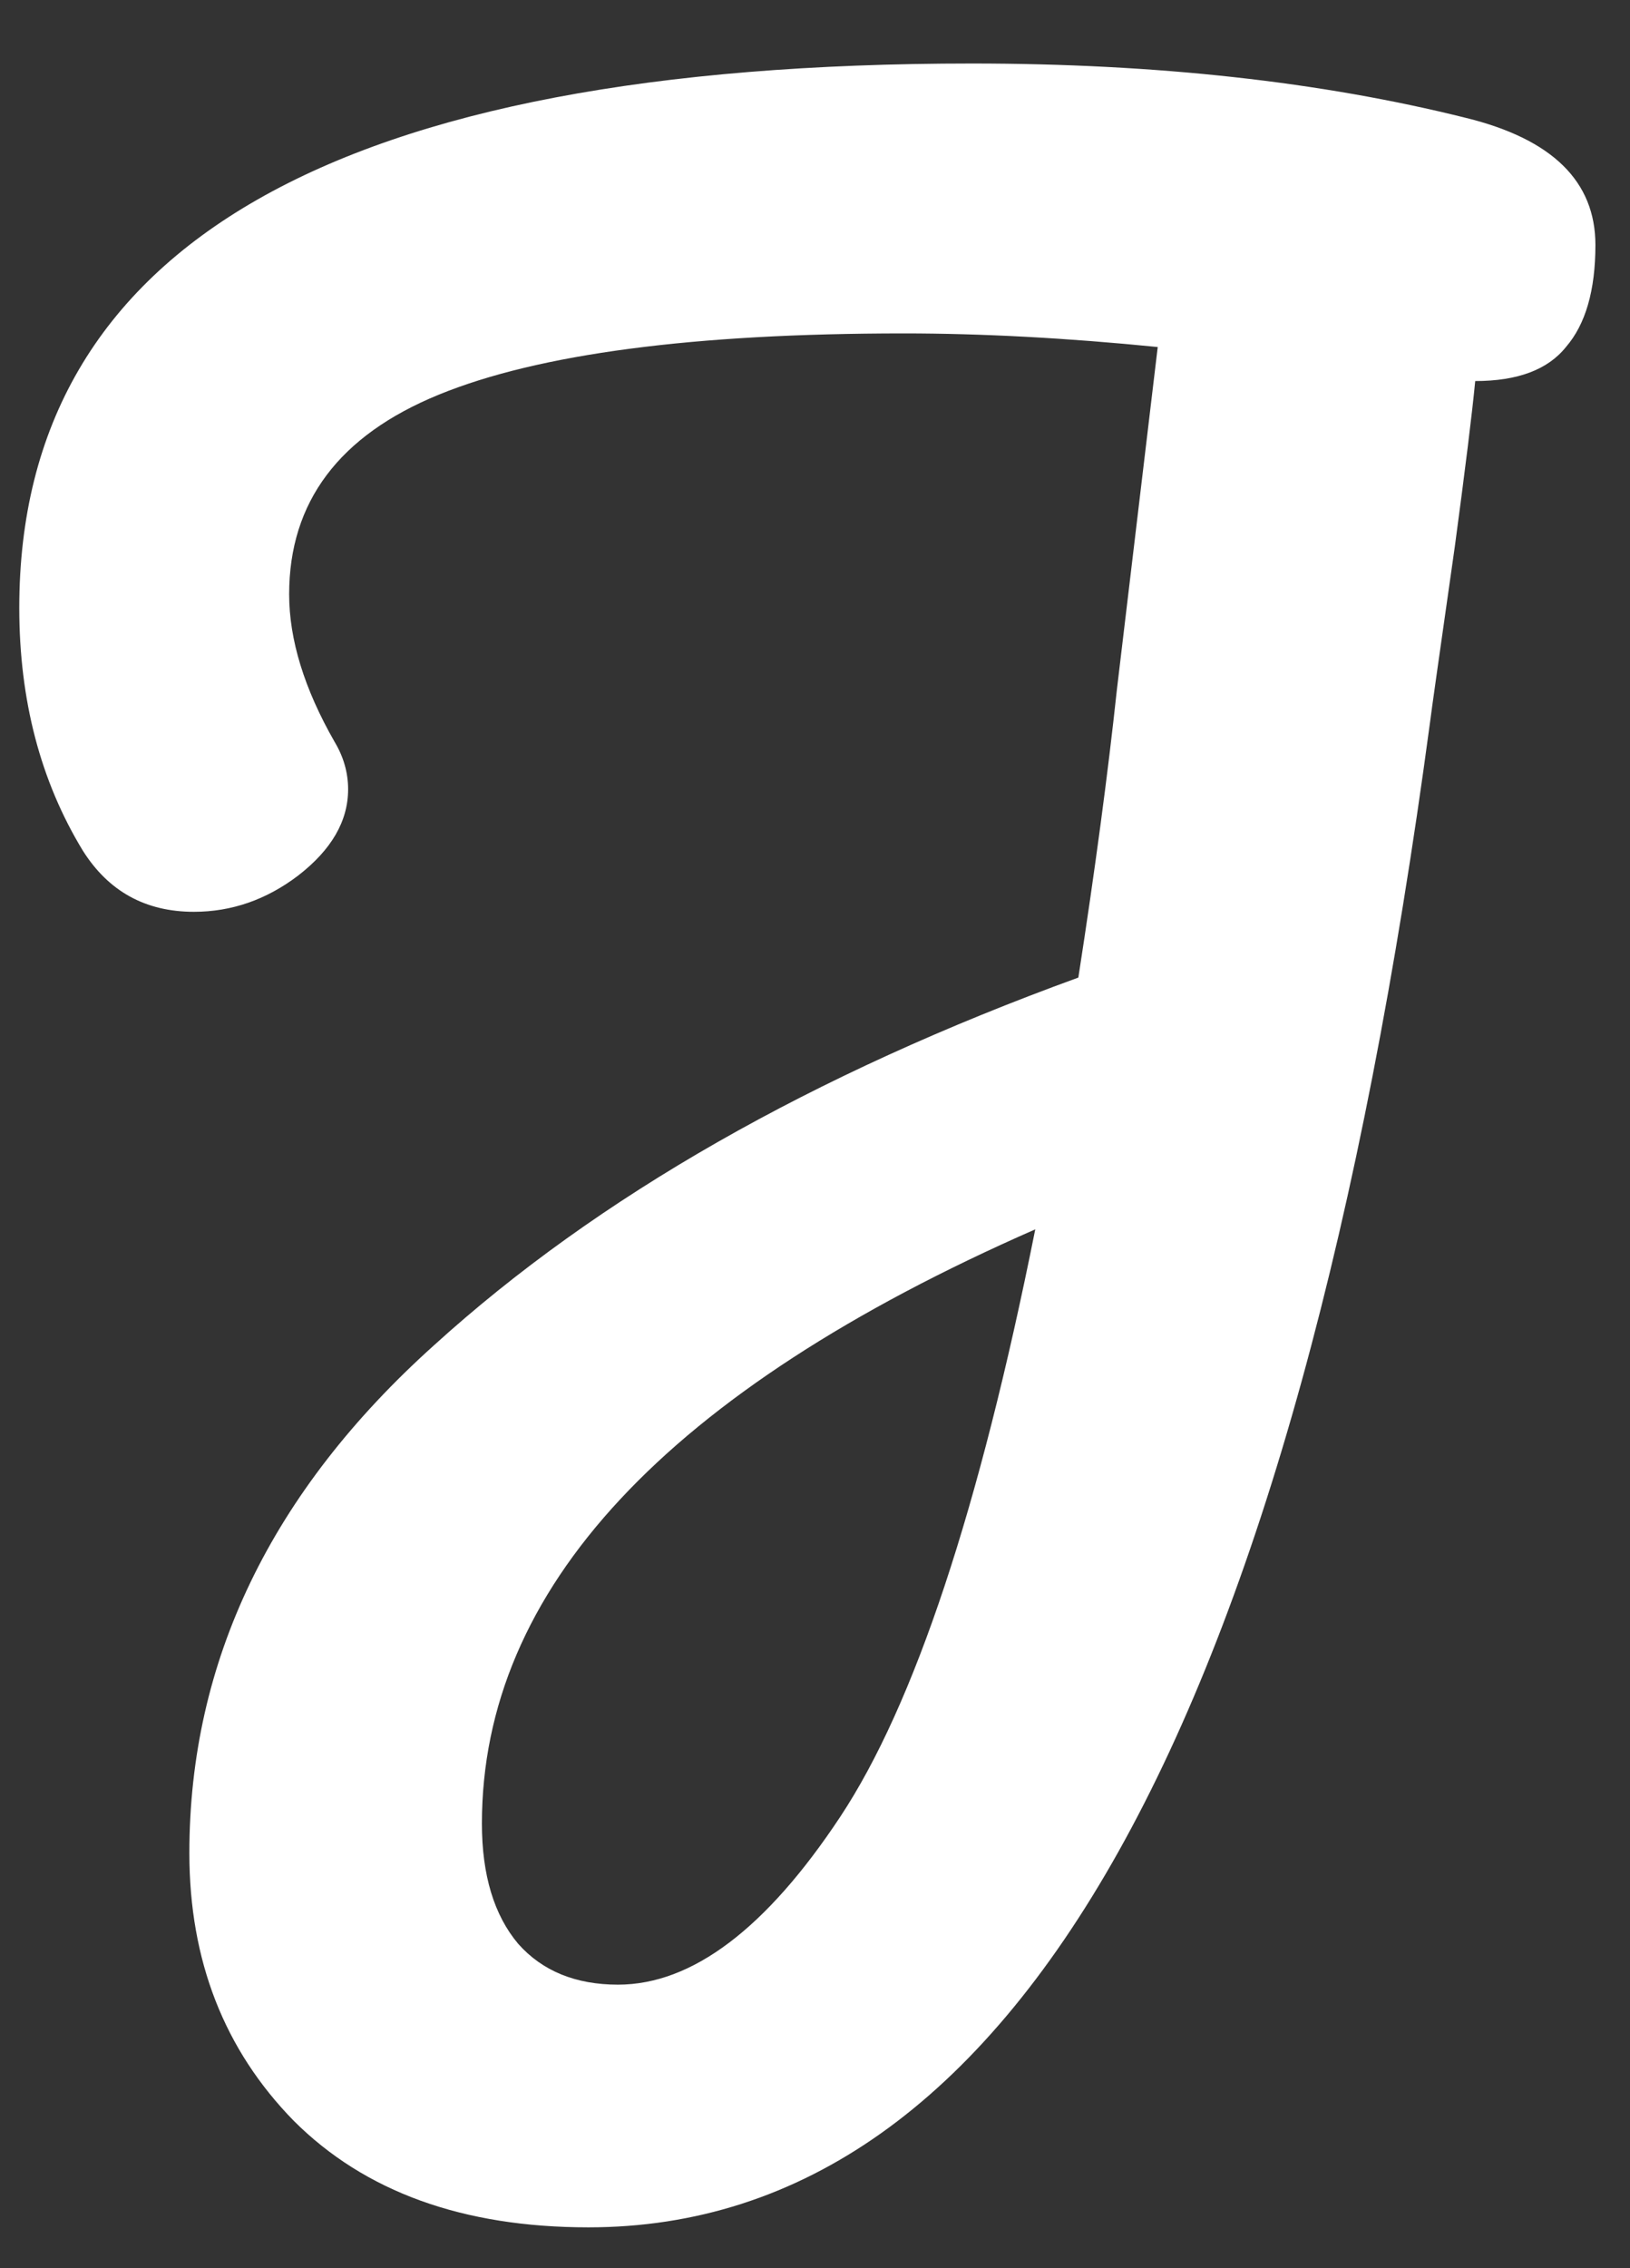 <svg width="23" height="32" viewBox="0 0 23 32" fill="none" xmlns="http://www.w3.org/2000/svg">
<rect x="0" y="0" width="23" height="32" fill="#333333" stroke="none"/>
<path d="M22.512 3.456C22.512 4.096 22.373 4.576 22.096 4.896C21.84 5.216 21.413 5.376 20.816 5.376C20.773 5.824 20.677 6.603 20.528 7.712C20.315 9.205 20.197 10.037 20.176 10.208C18.277 24.352 14.32 31.424 8.304 31.424C6.533 31.424 5.147 30.923 4.144 29.92C3.163 28.917 2.672 27.659 2.672 26.144C2.672 23.435 3.824 21.045 6.128 18.976C8.432 16.885 11.461 15.157 15.216 13.792C15.451 12.277 15.632 10.923 15.76 9.728L16.336 4.896C15.056 4.768 13.861 4.704 12.752 4.704C9.787 4.704 7.6 4.992 6.192 5.568C4.784 6.144 4.08 7.083 4.08 8.384C4.08 9.024 4.293 9.717 4.72 10.464C4.848 10.677 4.912 10.901 4.912 11.136C4.912 11.584 4.677 11.989 4.208 12.352C3.76 12.693 3.269 12.864 2.736 12.864C2.053 12.864 1.531 12.576 1.168 12C0.571 11.019 0.272 9.877 0.272 8.576C0.272 3.456 4.752 0.896 13.712 0.896C16.315 0.896 18.64 1.152 20.688 1.664C21.904 1.963 22.512 2.56 22.512 3.456ZM8.72 28C9.765 28 10.811 27.211 11.856 25.632C12.901 24.053 13.819 21.291 14.608 17.344C9.403 19.627 6.8 22.421 6.8 25.728C6.8 26.453 6.971 27.019 7.312 27.424C7.653 27.808 8.123 28 8.72 28Z" fill="white"/>
</svg>
